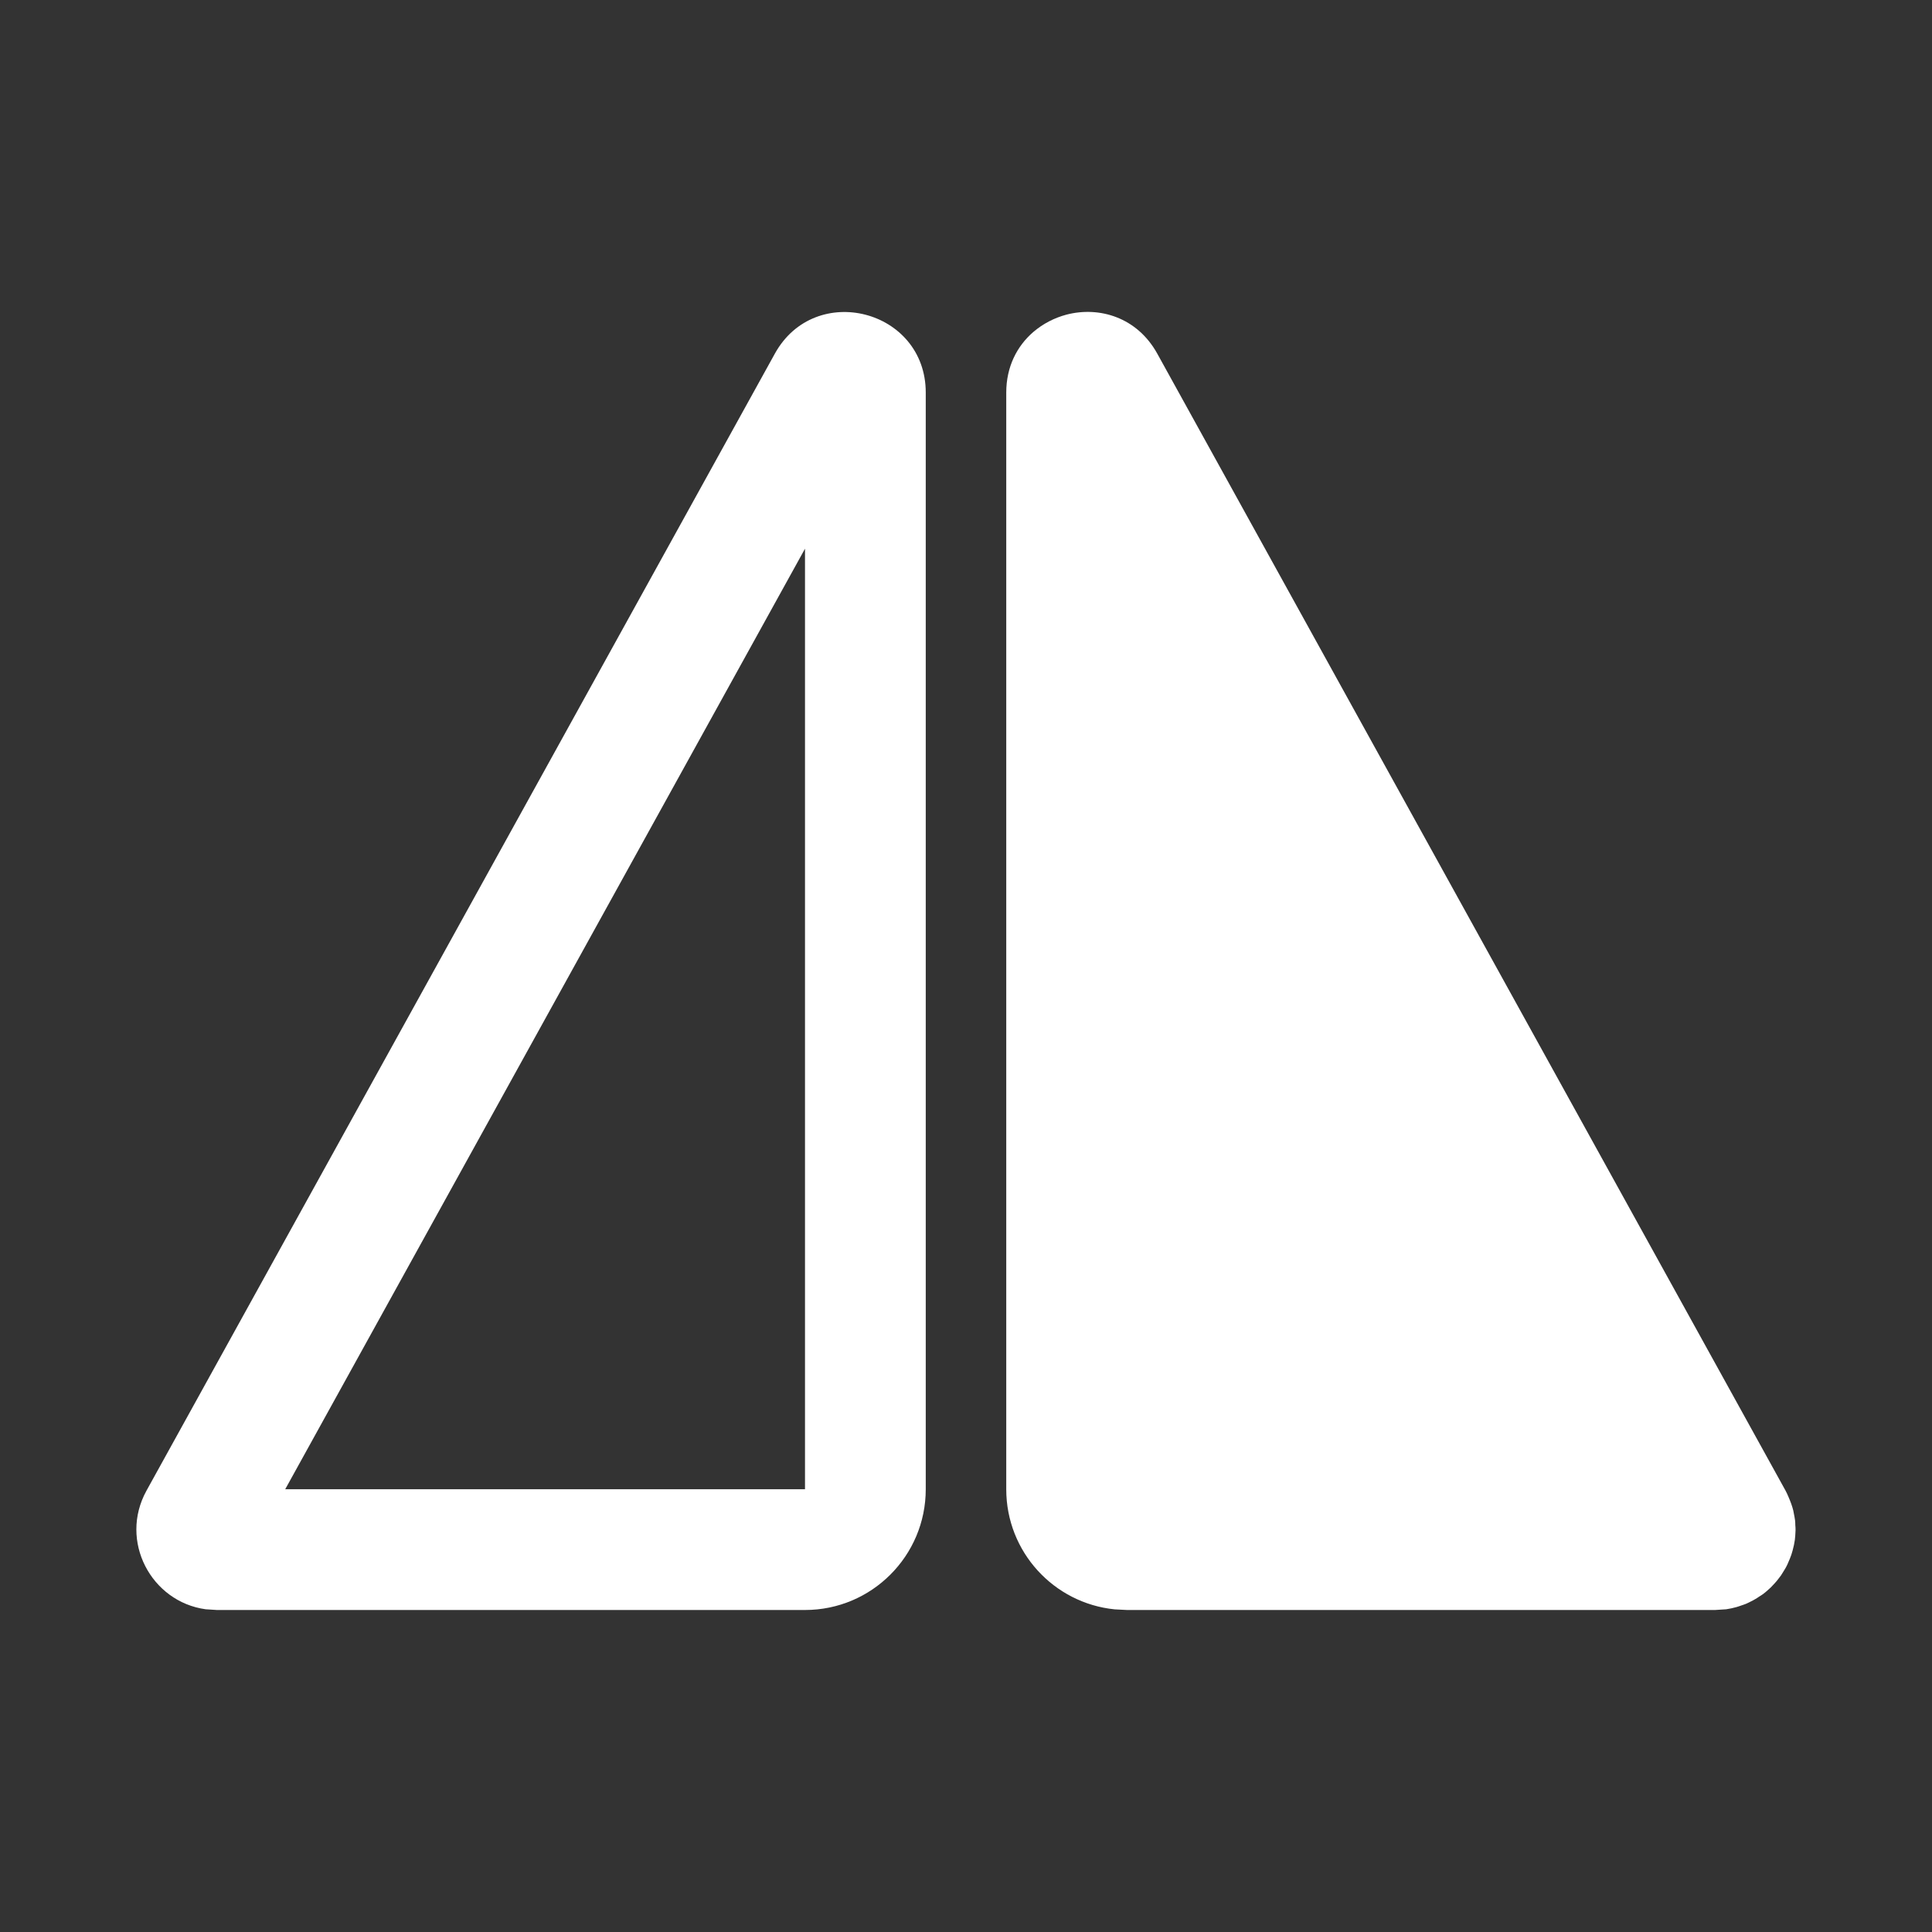 <svg width="24" height="24" viewBox="0 0 24 24" fill="none" xmlns="http://www.w3.org/2000/svg">
<rect x="0" y="0" width="24" height="24" fill="#333333" stroke="none"/>
<path fill-rule="evenodd" clip-rule="evenodd" d="M9.625 4.394C10.124 3.49 11.5 3.844 11.5 4.877V18.5C11.5 19.328 10.828 20 10 20H2.695L2.555 19.991C1.877 19.898 1.475 19.142 1.82 18.517L9.625 4.394ZM3.543 18.5H10V6.816L3.543 18.5Z" fill="white"/>
<path d="M13.25 3.908C13.656 3.803 14.126 3.941 14.376 4.393L22.18 18.516C22.195 18.542 22.206 18.57 22.218 18.597C22.242 18.653 22.263 18.708 22.277 18.765C22.28 18.777 22.281 18.79 22.284 18.802C22.29 18.83 22.295 18.859 22.299 18.887C22.301 18.907 22.302 18.926 22.302 18.946C22.304 18.966 22.305 18.987 22.305 19.008C22.304 19.033 22.303 19.057 22.301 19.081C22.299 19.098 22.298 19.115 22.296 19.131C22.293 19.152 22.289 19.172 22.285 19.193C22.28 19.215 22.275 19.237 22.269 19.259C22.264 19.277 22.259 19.295 22.253 19.313C22.247 19.33 22.241 19.347 22.234 19.363C22.225 19.386 22.216 19.407 22.206 19.429C22.198 19.446 22.19 19.463 22.18 19.48C22.17 19.498 22.159 19.516 22.147 19.534C22.139 19.547 22.131 19.559 22.123 19.572C22.107 19.594 22.091 19.615 22.074 19.636C22.065 19.647 22.055 19.657 22.046 19.668C22.03 19.686 22.014 19.703 21.997 19.72C21.984 19.733 21.97 19.745 21.956 19.757C21.939 19.772 21.922 19.787 21.903 19.801C21.887 19.813 21.871 19.822 21.854 19.833C21.837 19.845 21.82 19.856 21.802 19.866C21.785 19.877 21.766 19.886 21.748 19.895C21.729 19.904 21.71 19.915 21.69 19.923C21.669 19.932 21.647 19.938 21.625 19.946C21.607 19.952 21.589 19.959 21.57 19.964C21.529 19.975 21.487 19.985 21.444 19.991L21.305 20H14L13.847 19.992C13.09 19.916 12.5 19.277 12.5 18.5V4.877C12.5 4.554 12.635 4.298 12.835 4.125C12.955 4.022 13.098 3.948 13.25 3.908Z" fill="white"/>
</svg>
